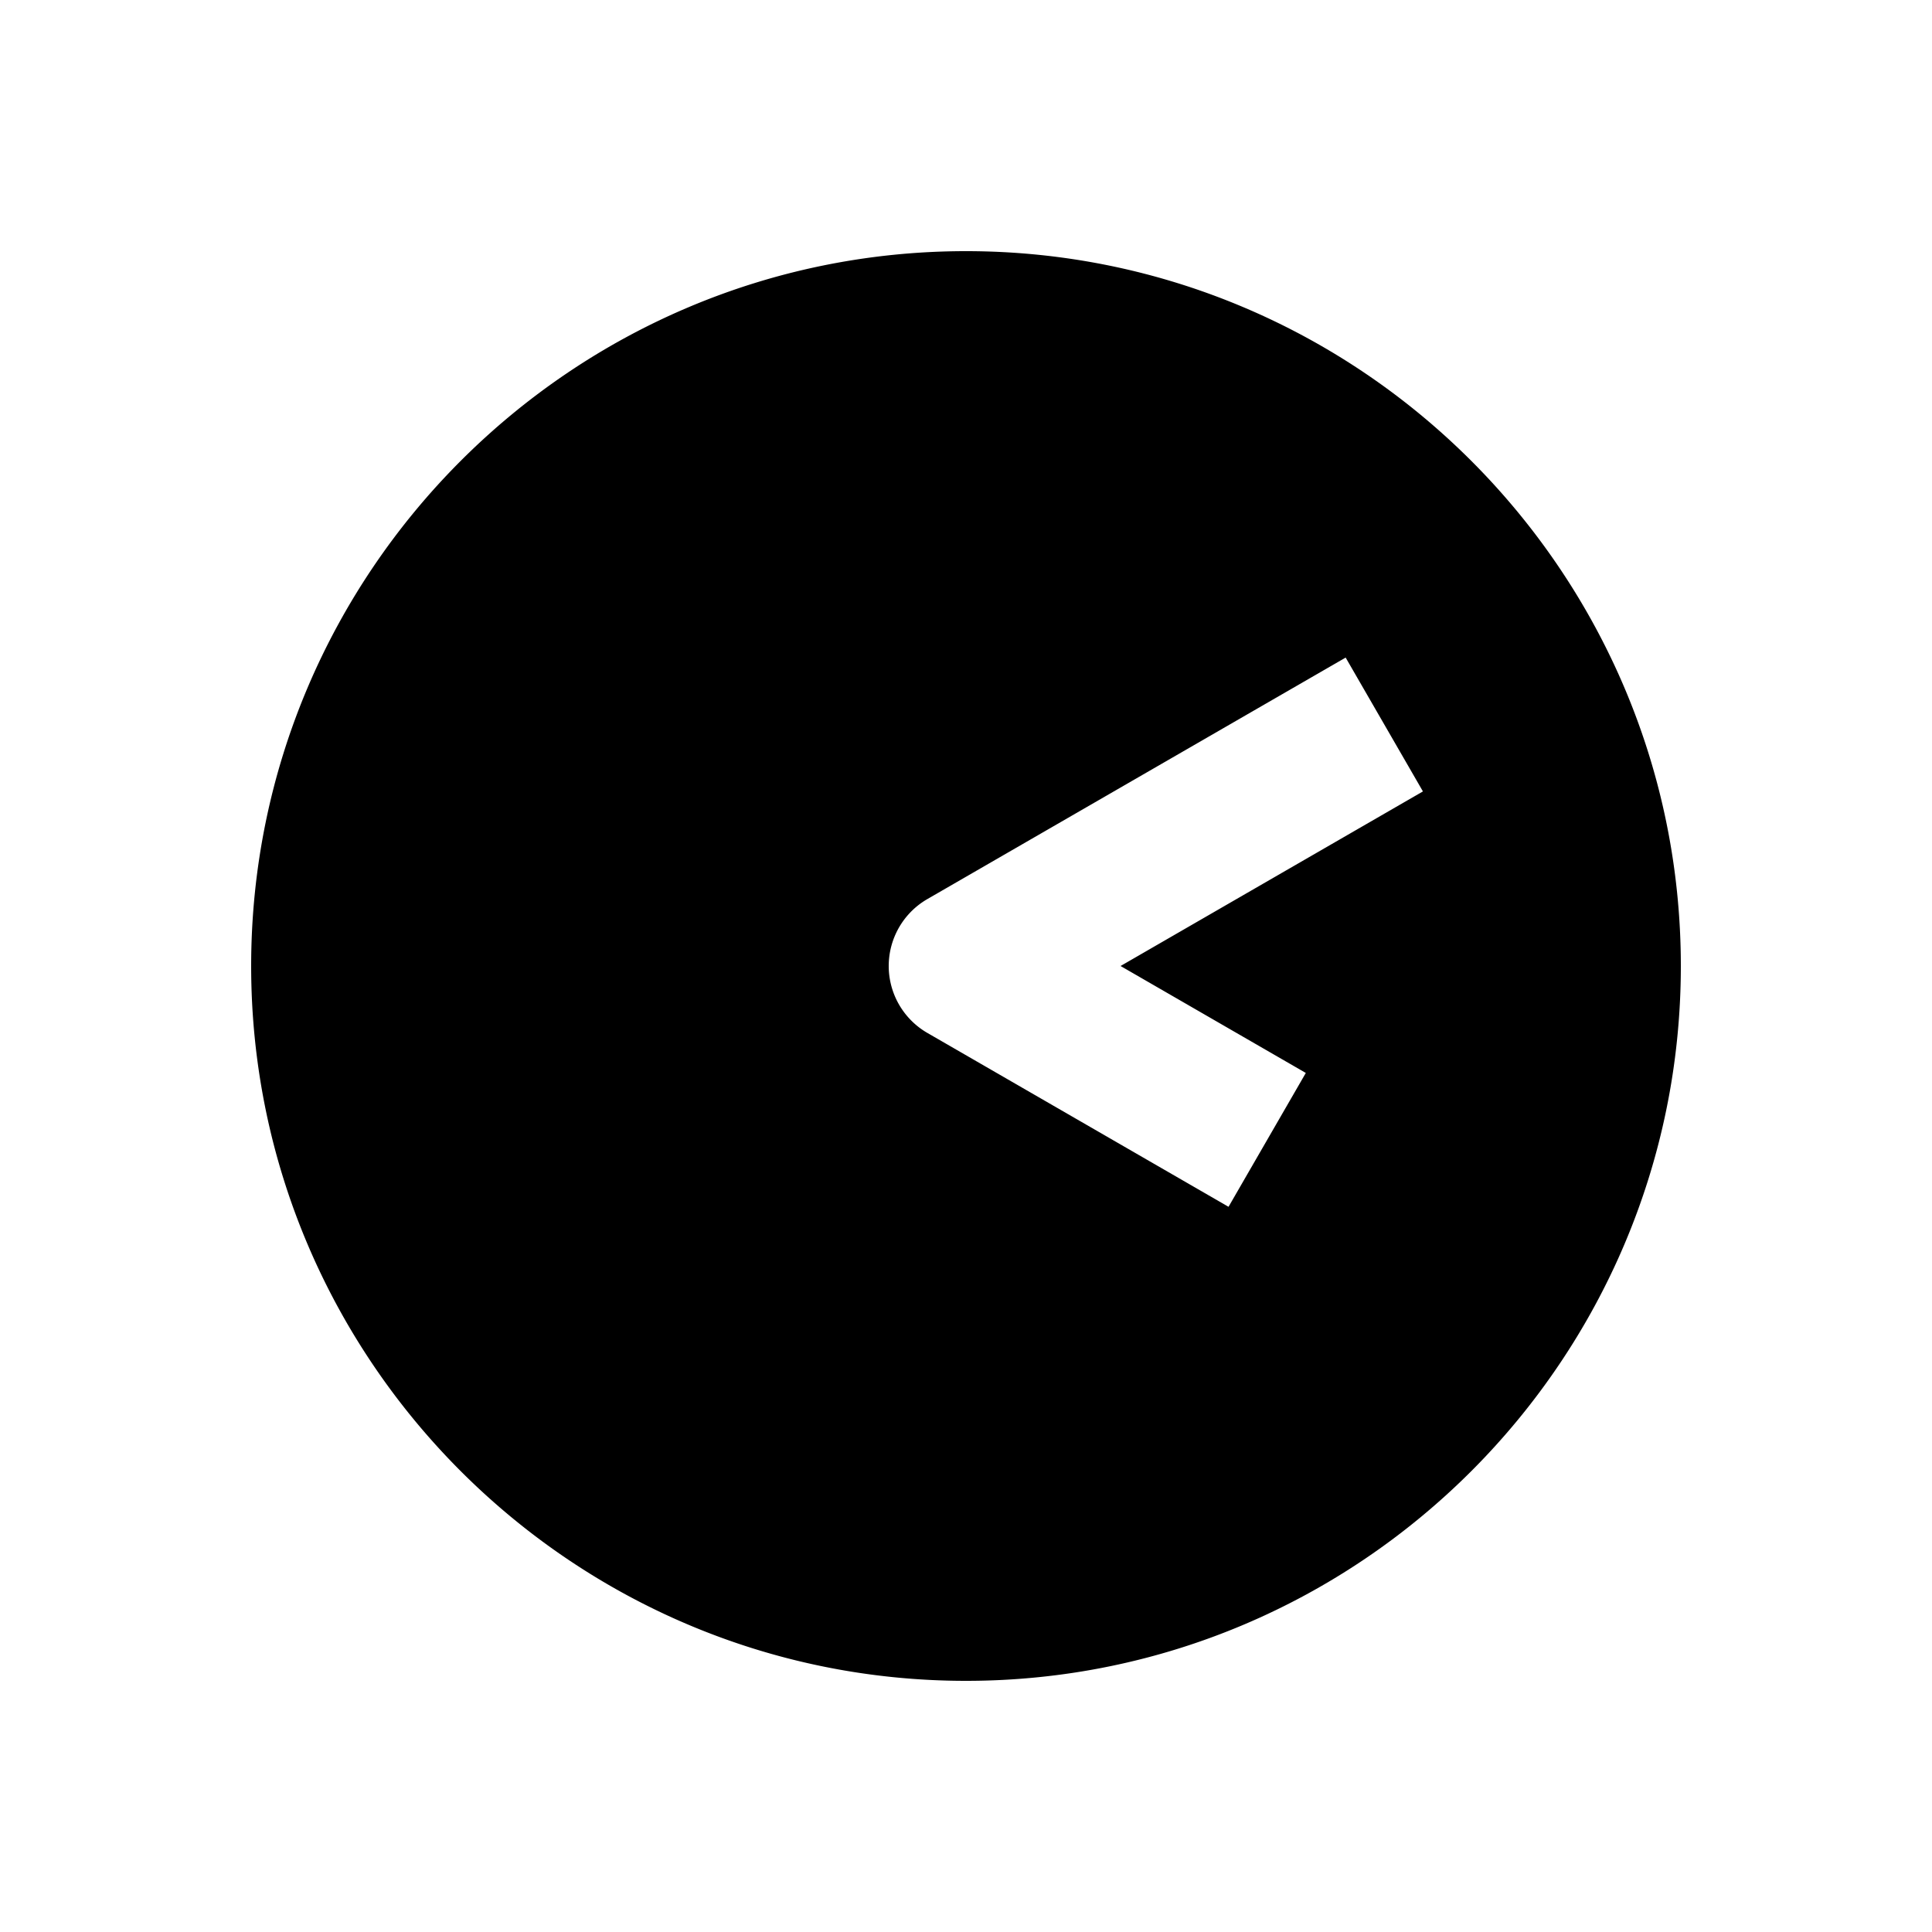 <svg xmlns="http://www.w3.org/2000/svg" width="1000" height="1000" viewBox="0 0 1000 1000"><path d="M500 130c-203.99 0-370 166.01-370 370s166.01 370 370 370 370-166.01 370-370-166.01-370-370-370zm196.506 210.36 40 69.28-34.64 20L580 500l61.244 35.36 34.64 20-40 69.28-34.64-20-121.244-70a40.004 40.004 0 0 1-19.123-26.324A40.004 40.004 0 0 1 480 465.36l181.865-105 34.64-20z" style="-inkscape-stroke:none"/></svg>